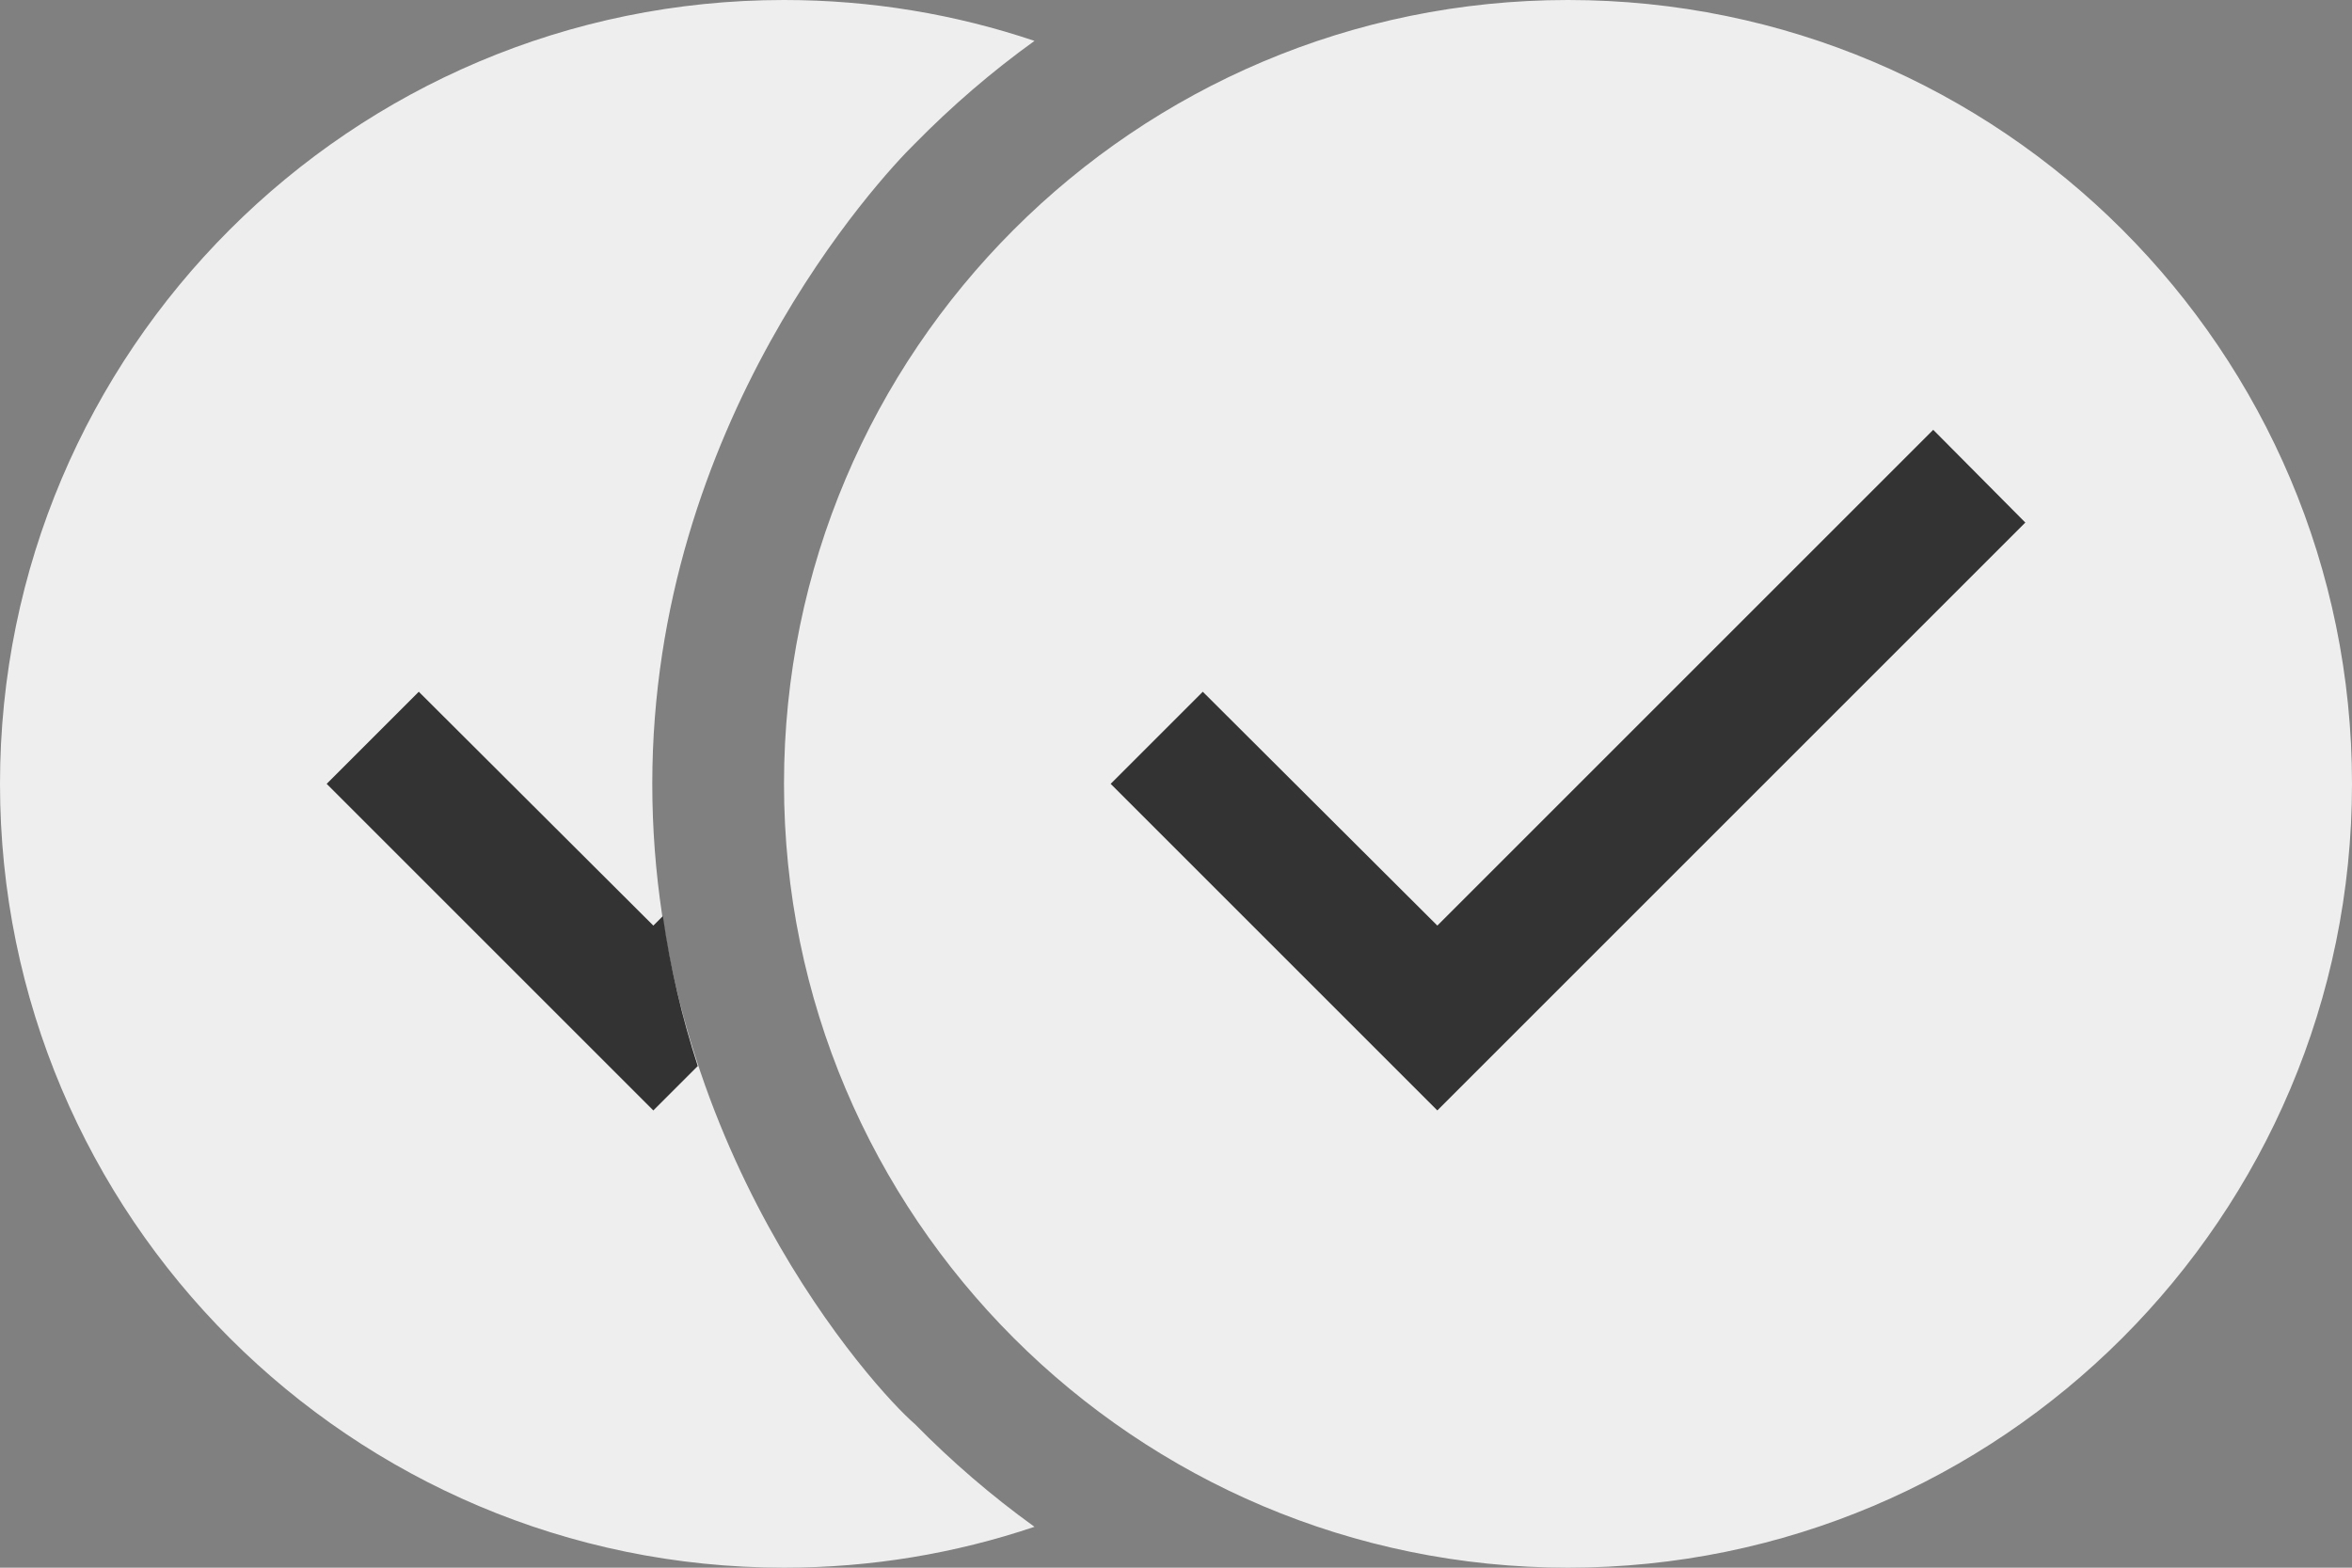 <?xml version="1.0" encoding="UTF-8" standalone="no"?><!-- Generator: Gravit.io --><svg xmlns="http://www.w3.org/2000/svg" xmlns:xlink="http://www.w3.org/1999/xlink" style="isolation:isolate" viewBox="0 0 18 12" width="18pt" height="12pt"><rect x="0" y="0" width="18" height="12" fill="#808080" stroke="none"/><defs><clipPath id="_clipPath_u3u3YeGYCOHh6ww3OxsVius6EEbaymY3"><rect width="18" height="12"/></clipPath></defs><g clip-path="url(#_clipPath_u3u3YeGYCOHh6ww3OxsVius6EEbaymY3)"><g><path d=" M 7.917 0.313 C 7.589 0.549 7.283 0.813 7.001 1.1 C 6.732 1.363 4.992 3.24 4.992 6 C 4.992 8.76 6.69 10.633 7.001 10.9 C 7.283 11.187 7.589 11.451 7.917 11.687 C 7.315 11.89 6.67 12 6 12 C 2.688 12 0 9.312 0 6 C 0 2.688 2.688 0 6 0 C 6.67 0 7.315 0.11 7.917 0.313 Z  M 12 0 C 15.312 0 18 2.688 18 6 C 18 9.312 15.312 12 12 12 C 8.688 12 6 9.312 6 6 C 6 2.688 8.688 0 12 0 Z " fill="rgb(238,238,238)"/><path d=" M 5.073 7.012 C 5.13 7.407 5.22 7.79 5.34 8.16 L 5 8.5 L 2.5 6 L 3.205 5.295 L 5 7.085 L 5.073 7.012 Z  M 11 8.5 L 8.5 6 L 9.205 5.295 L 11 7.085 L 14.795 3.29 L 15.5 4 L 11 8.5 Z " fill="rgb(51,51,51)"/></g></g></svg>